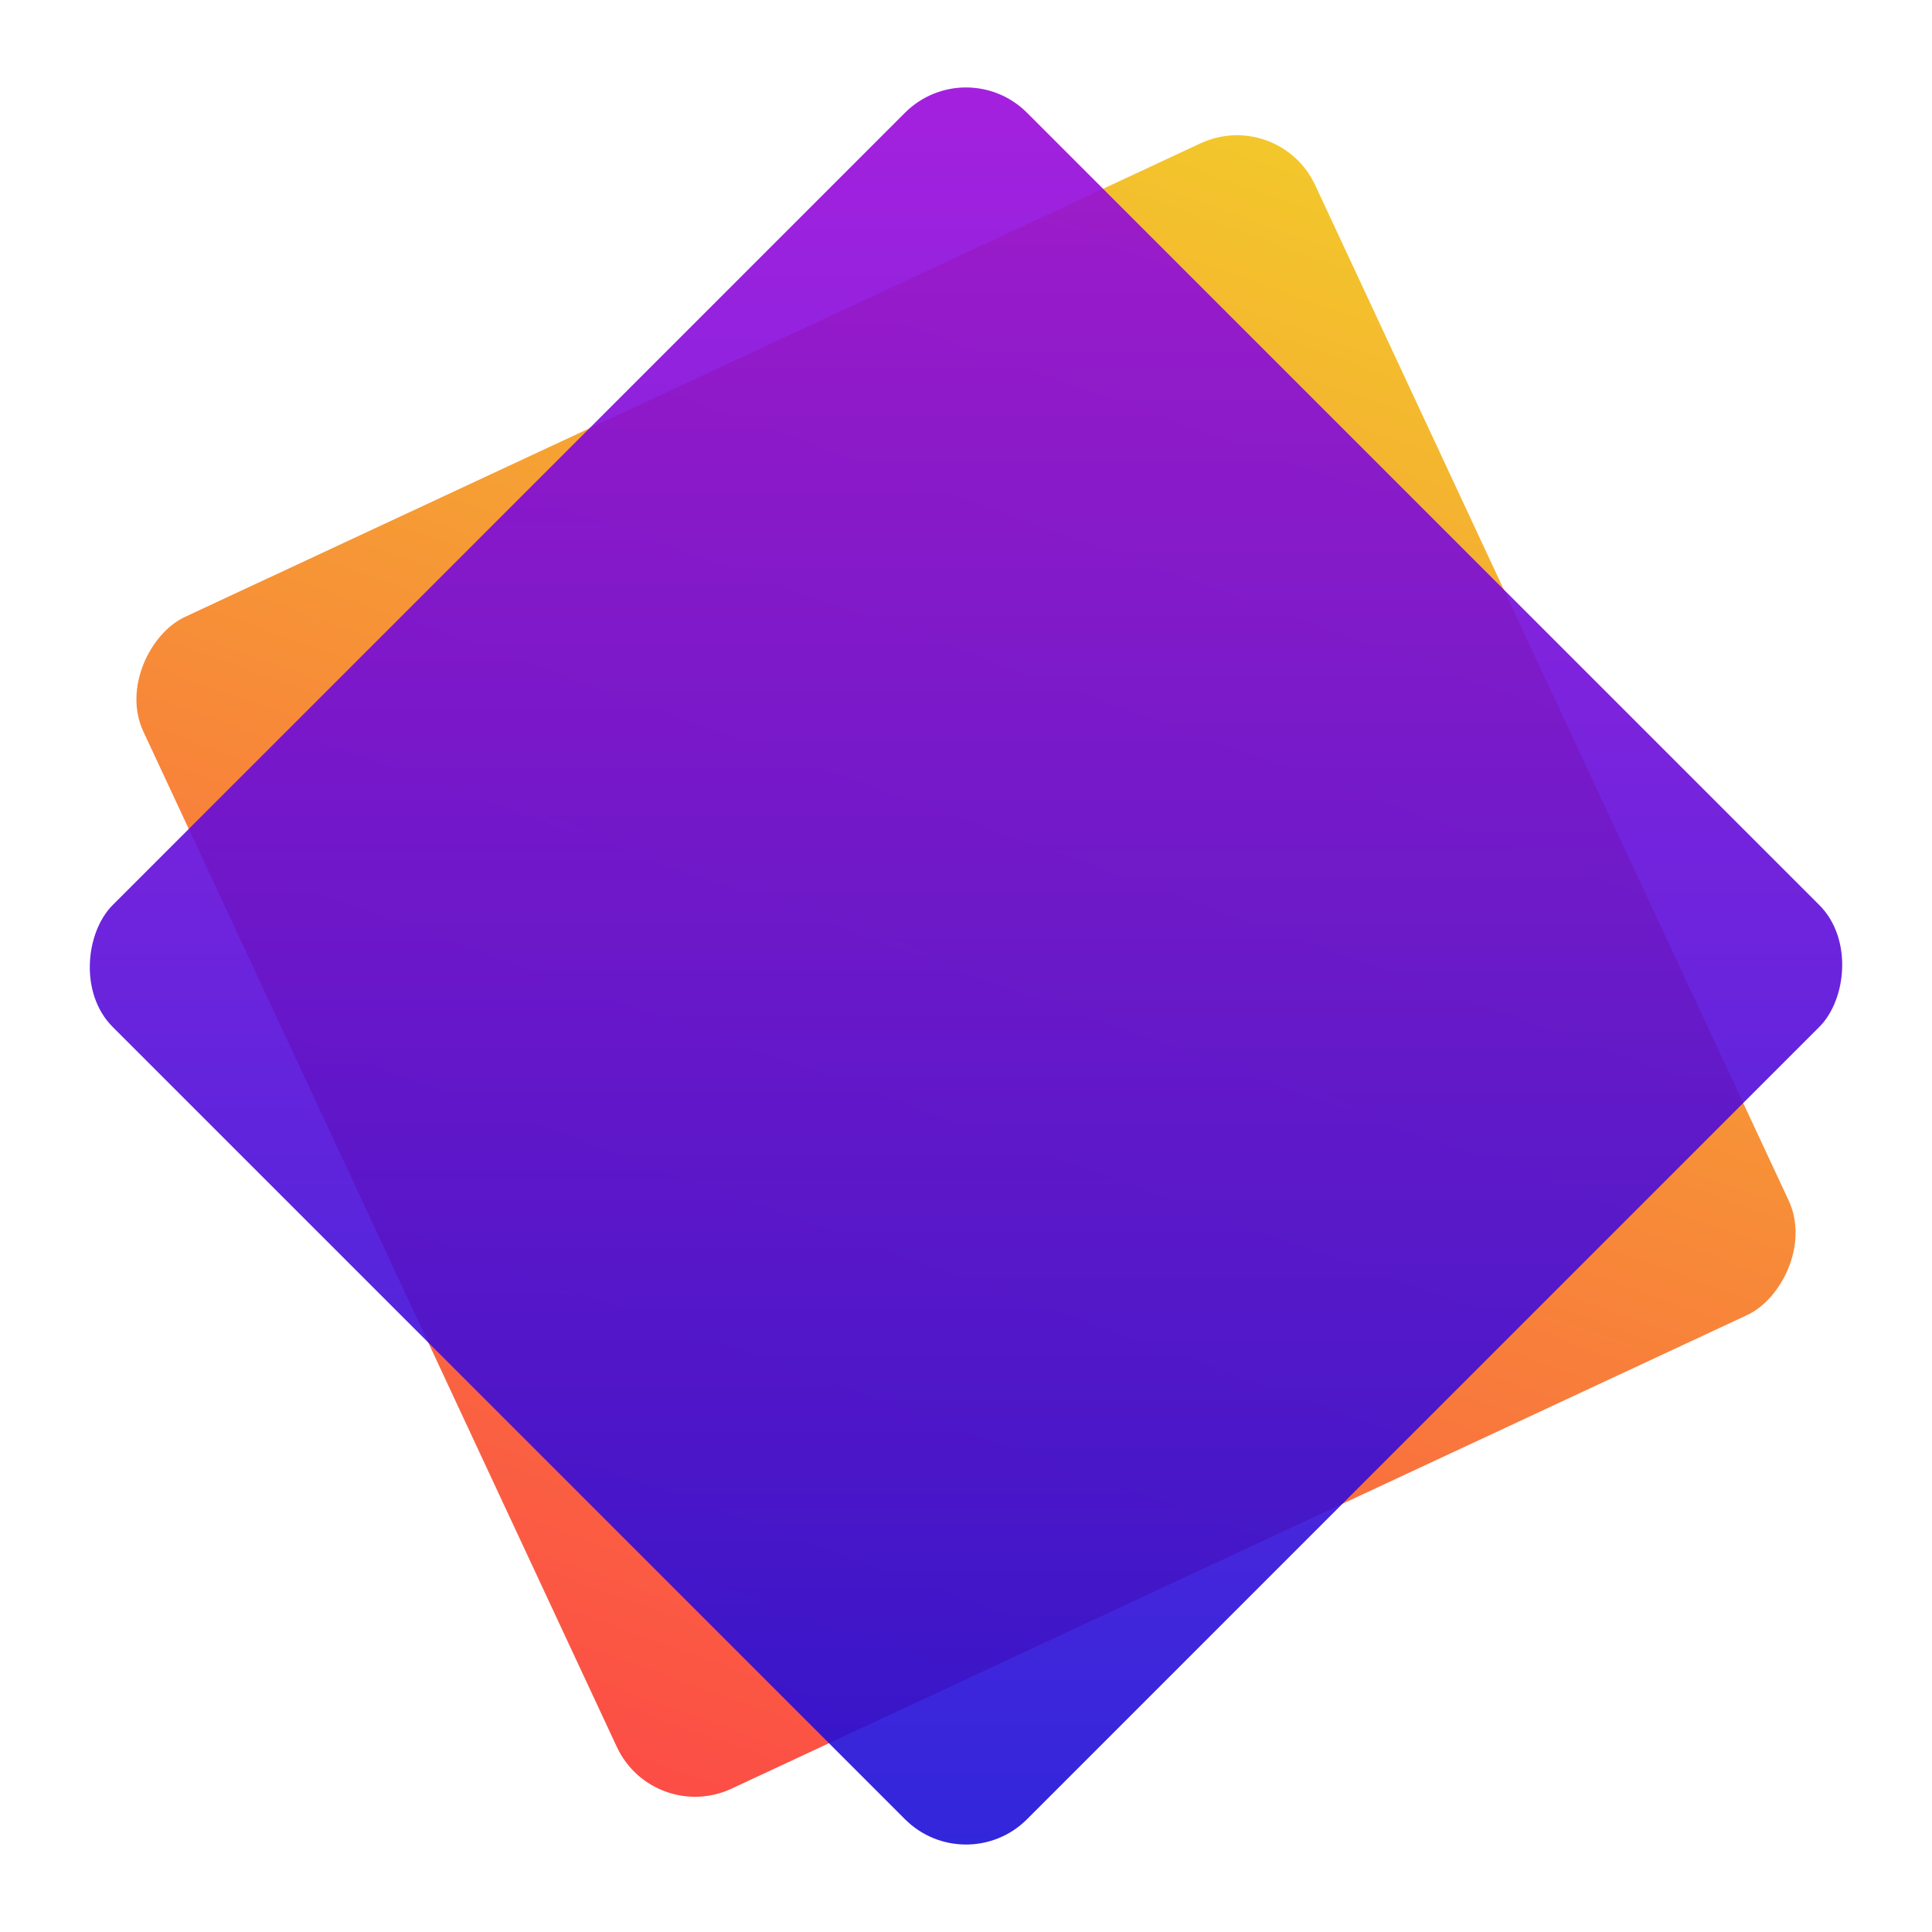 <svg xmlns="http://www.w3.org/2000/svg" xmlns:xlink="http://www.w3.org/1999/xlink" width="448.056" height="448.056" viewBox="0 0 448.056 448.056"><defs><linearGradient id="a" x1="1" y1="1" x2="0" gradientUnits="objectBoundingBox"><stop offset="0" stop-color="#fc3832"/><stop offset="1" stop-color="#f2c314"/></linearGradient><filter id="b" x="12.787" y="12.787" width="422.482" height="422.482" filterUnits="userSpaceOnUse"><feOffset dy="4" input="SourceAlpha"/><feGaussianBlur stdDeviation="4" result="c"/><feFlood flood-opacity="0.149"/><feComposite operator="in" in2="c"/><feComposite in="SourceGraphic"/></filter><linearGradient id="d" x1="0.982" y1="0.982" x2="0" gradientUnits="objectBoundingBox"><stop offset="0" stop-color="#1c0fd7"/><stop offset="1" stop-color="#9c09db"/></linearGradient><filter id="e" x="0" y="0" width="448.056" height="448.056" filterUnits="userSpaceOnUse"><feOffset dy="4" input="SourceAlpha"/><feGaussianBlur stdDeviation="4" result="f"/><feFlood flood-opacity="0.2"/><feComposite operator="in" in2="f"/><feComposite in="SourceGraphic"/></filter></defs><g transform="translate(11.528 7.528)"><g transform="matrix(1, 0, 0, 1, -11.53, -7.53)" filter="url(#b)"><rect width="299.853" height="299.853" rx="20" transform="translate(296.55 20.79) rotate(65)" opacity="0.9" fill="url(#a)"/></g><g transform="matrix(1, 0, 0, 1, -11.53, -7.53)" filter="url(#e)"><rect width="299.853" height="299.853" rx="20" transform="translate(224.03 8) rotate(45)" opacity="0.9" fill="url(#d)"/></g></g></svg>